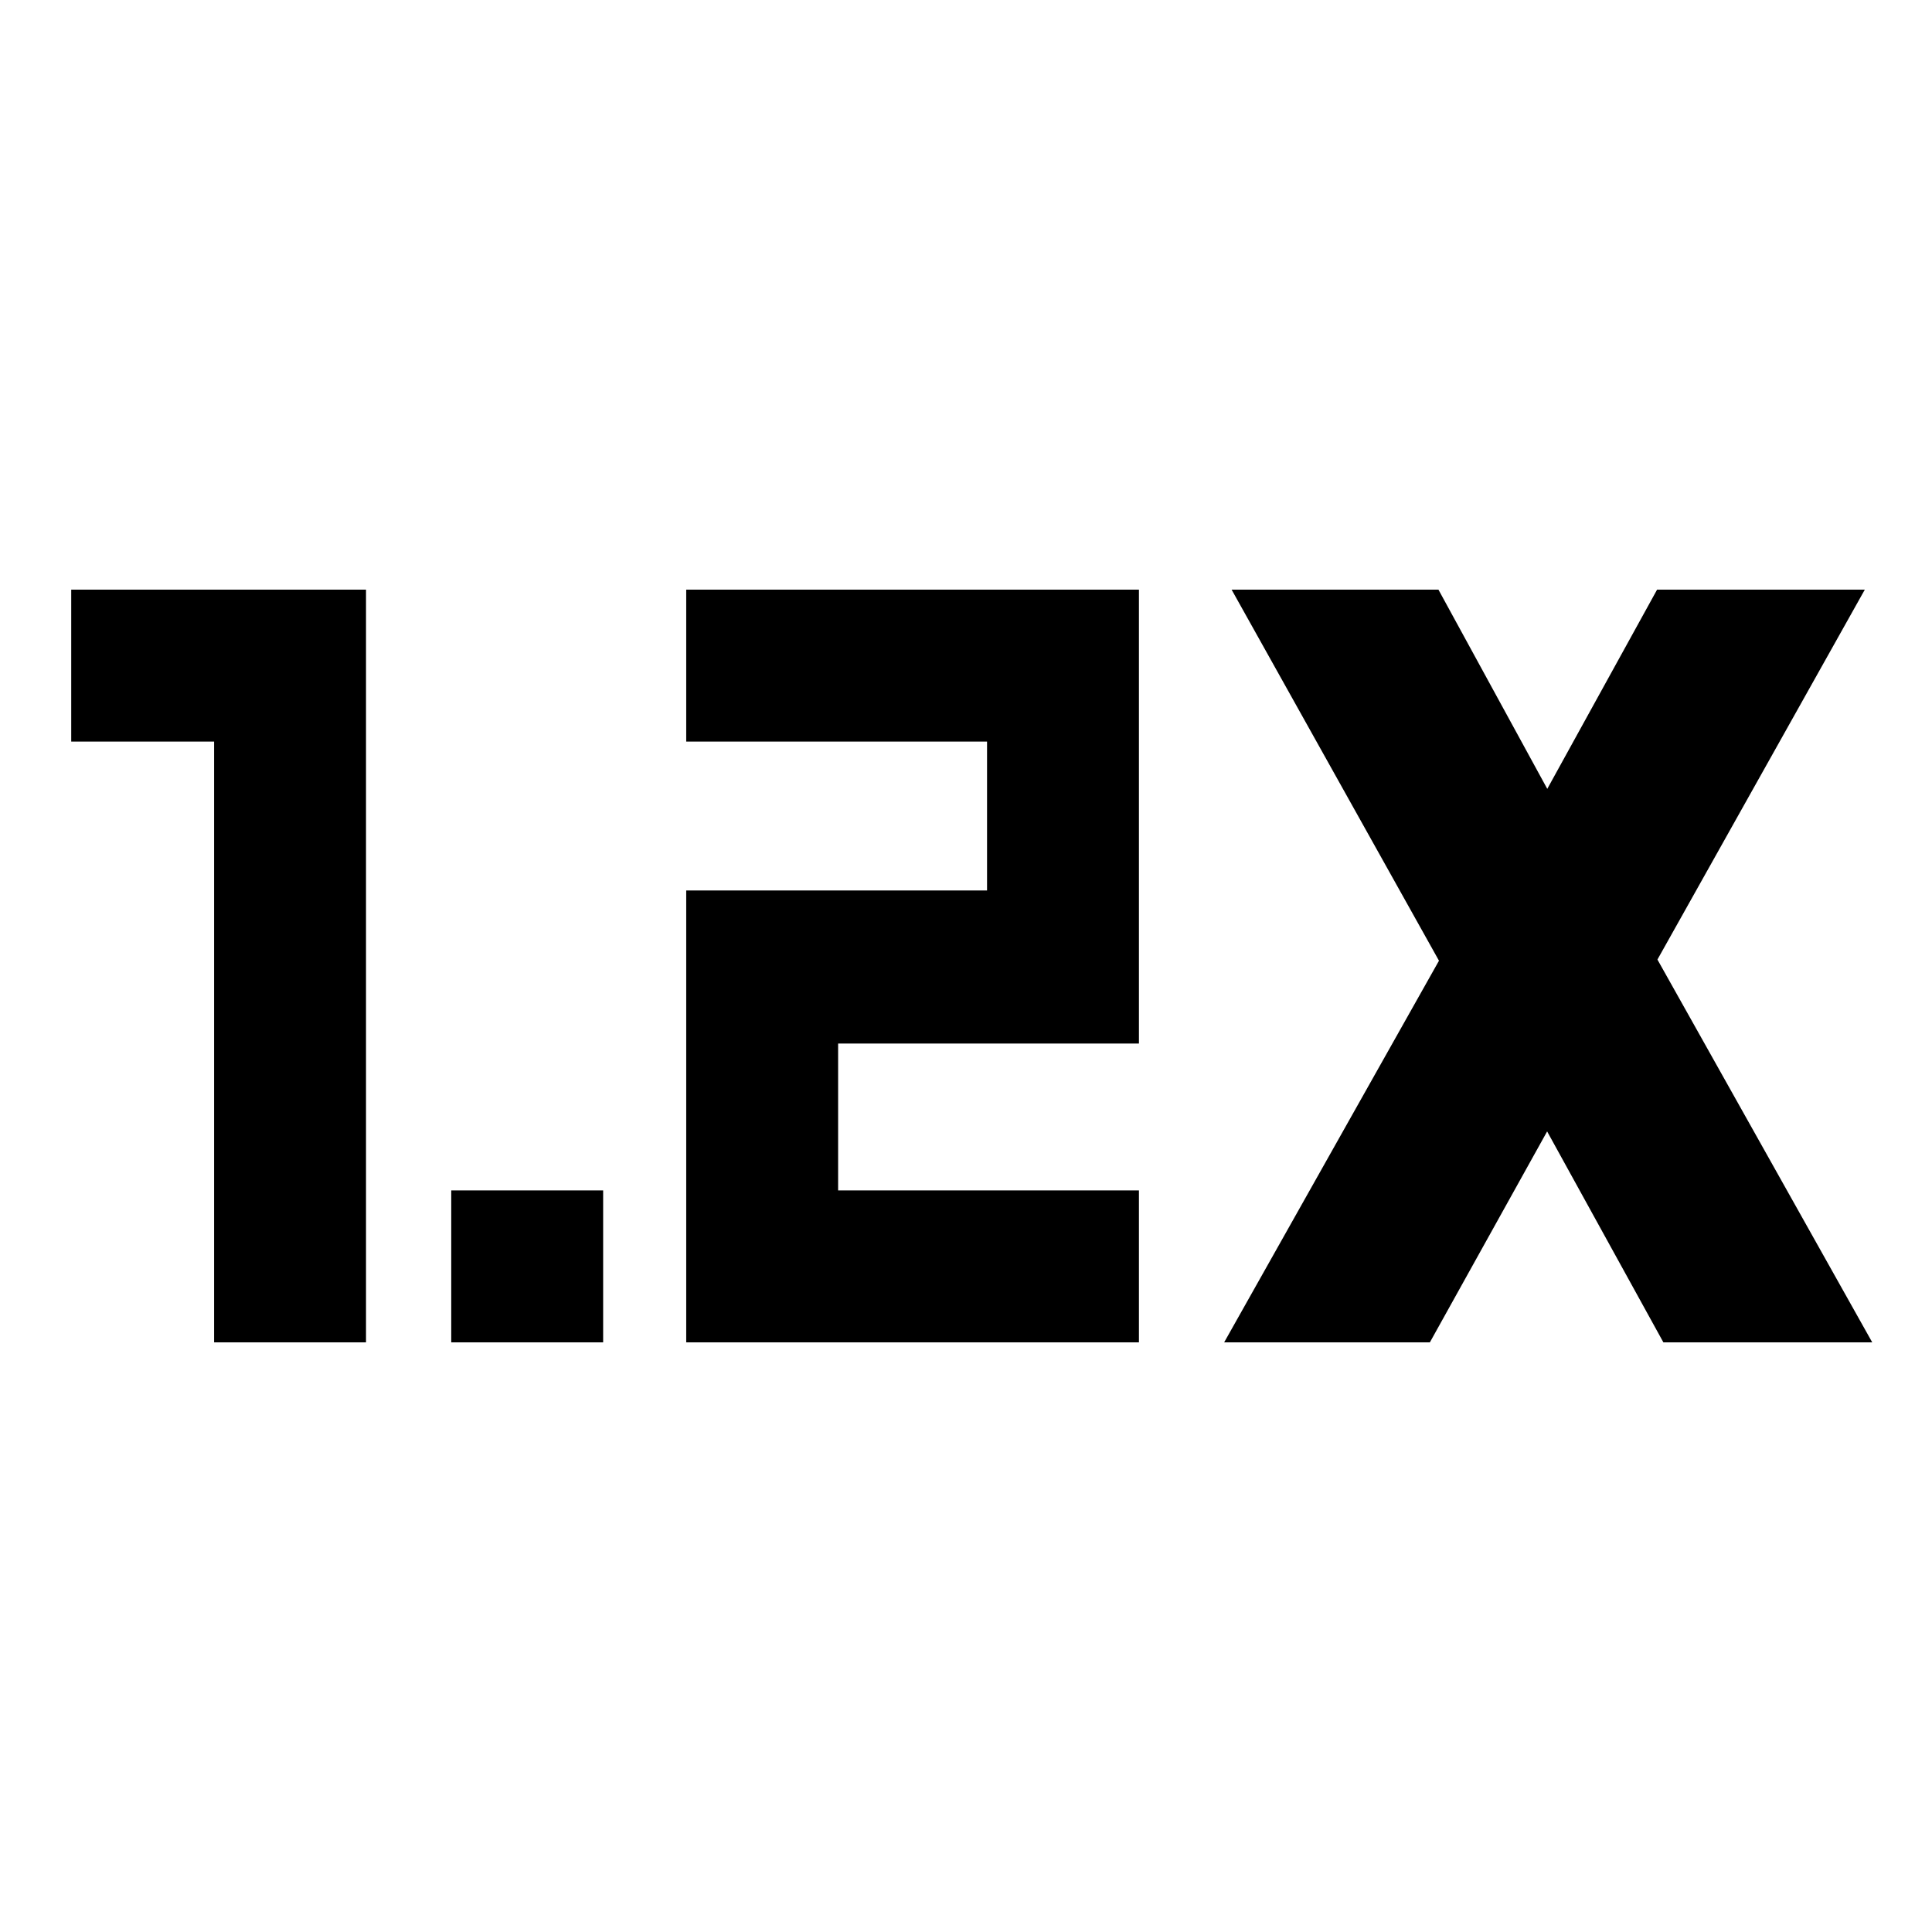 <svg xmlns="http://www.w3.org/2000/svg" height="20" viewBox="0 -960 960 960" width="20"><path d="M224.22-293v-75.48h75.48V-293h-75.48Zm116.76 0v-224.52h149.48v-74H340.98V-667h224.95v225.52H416.46v73h149.47V-293H340.98Zm-234.59 0v-298.52h-71V-667h146.48v374h-75.48Zm501.89 0 106.74-189.63L611.98-667h102.78l54.07 98.98L823.39-667h103.22L823.57-483.2 930.3-293H826.52l-57.76-104.8L710.5-293H608.28Z"/></svg>